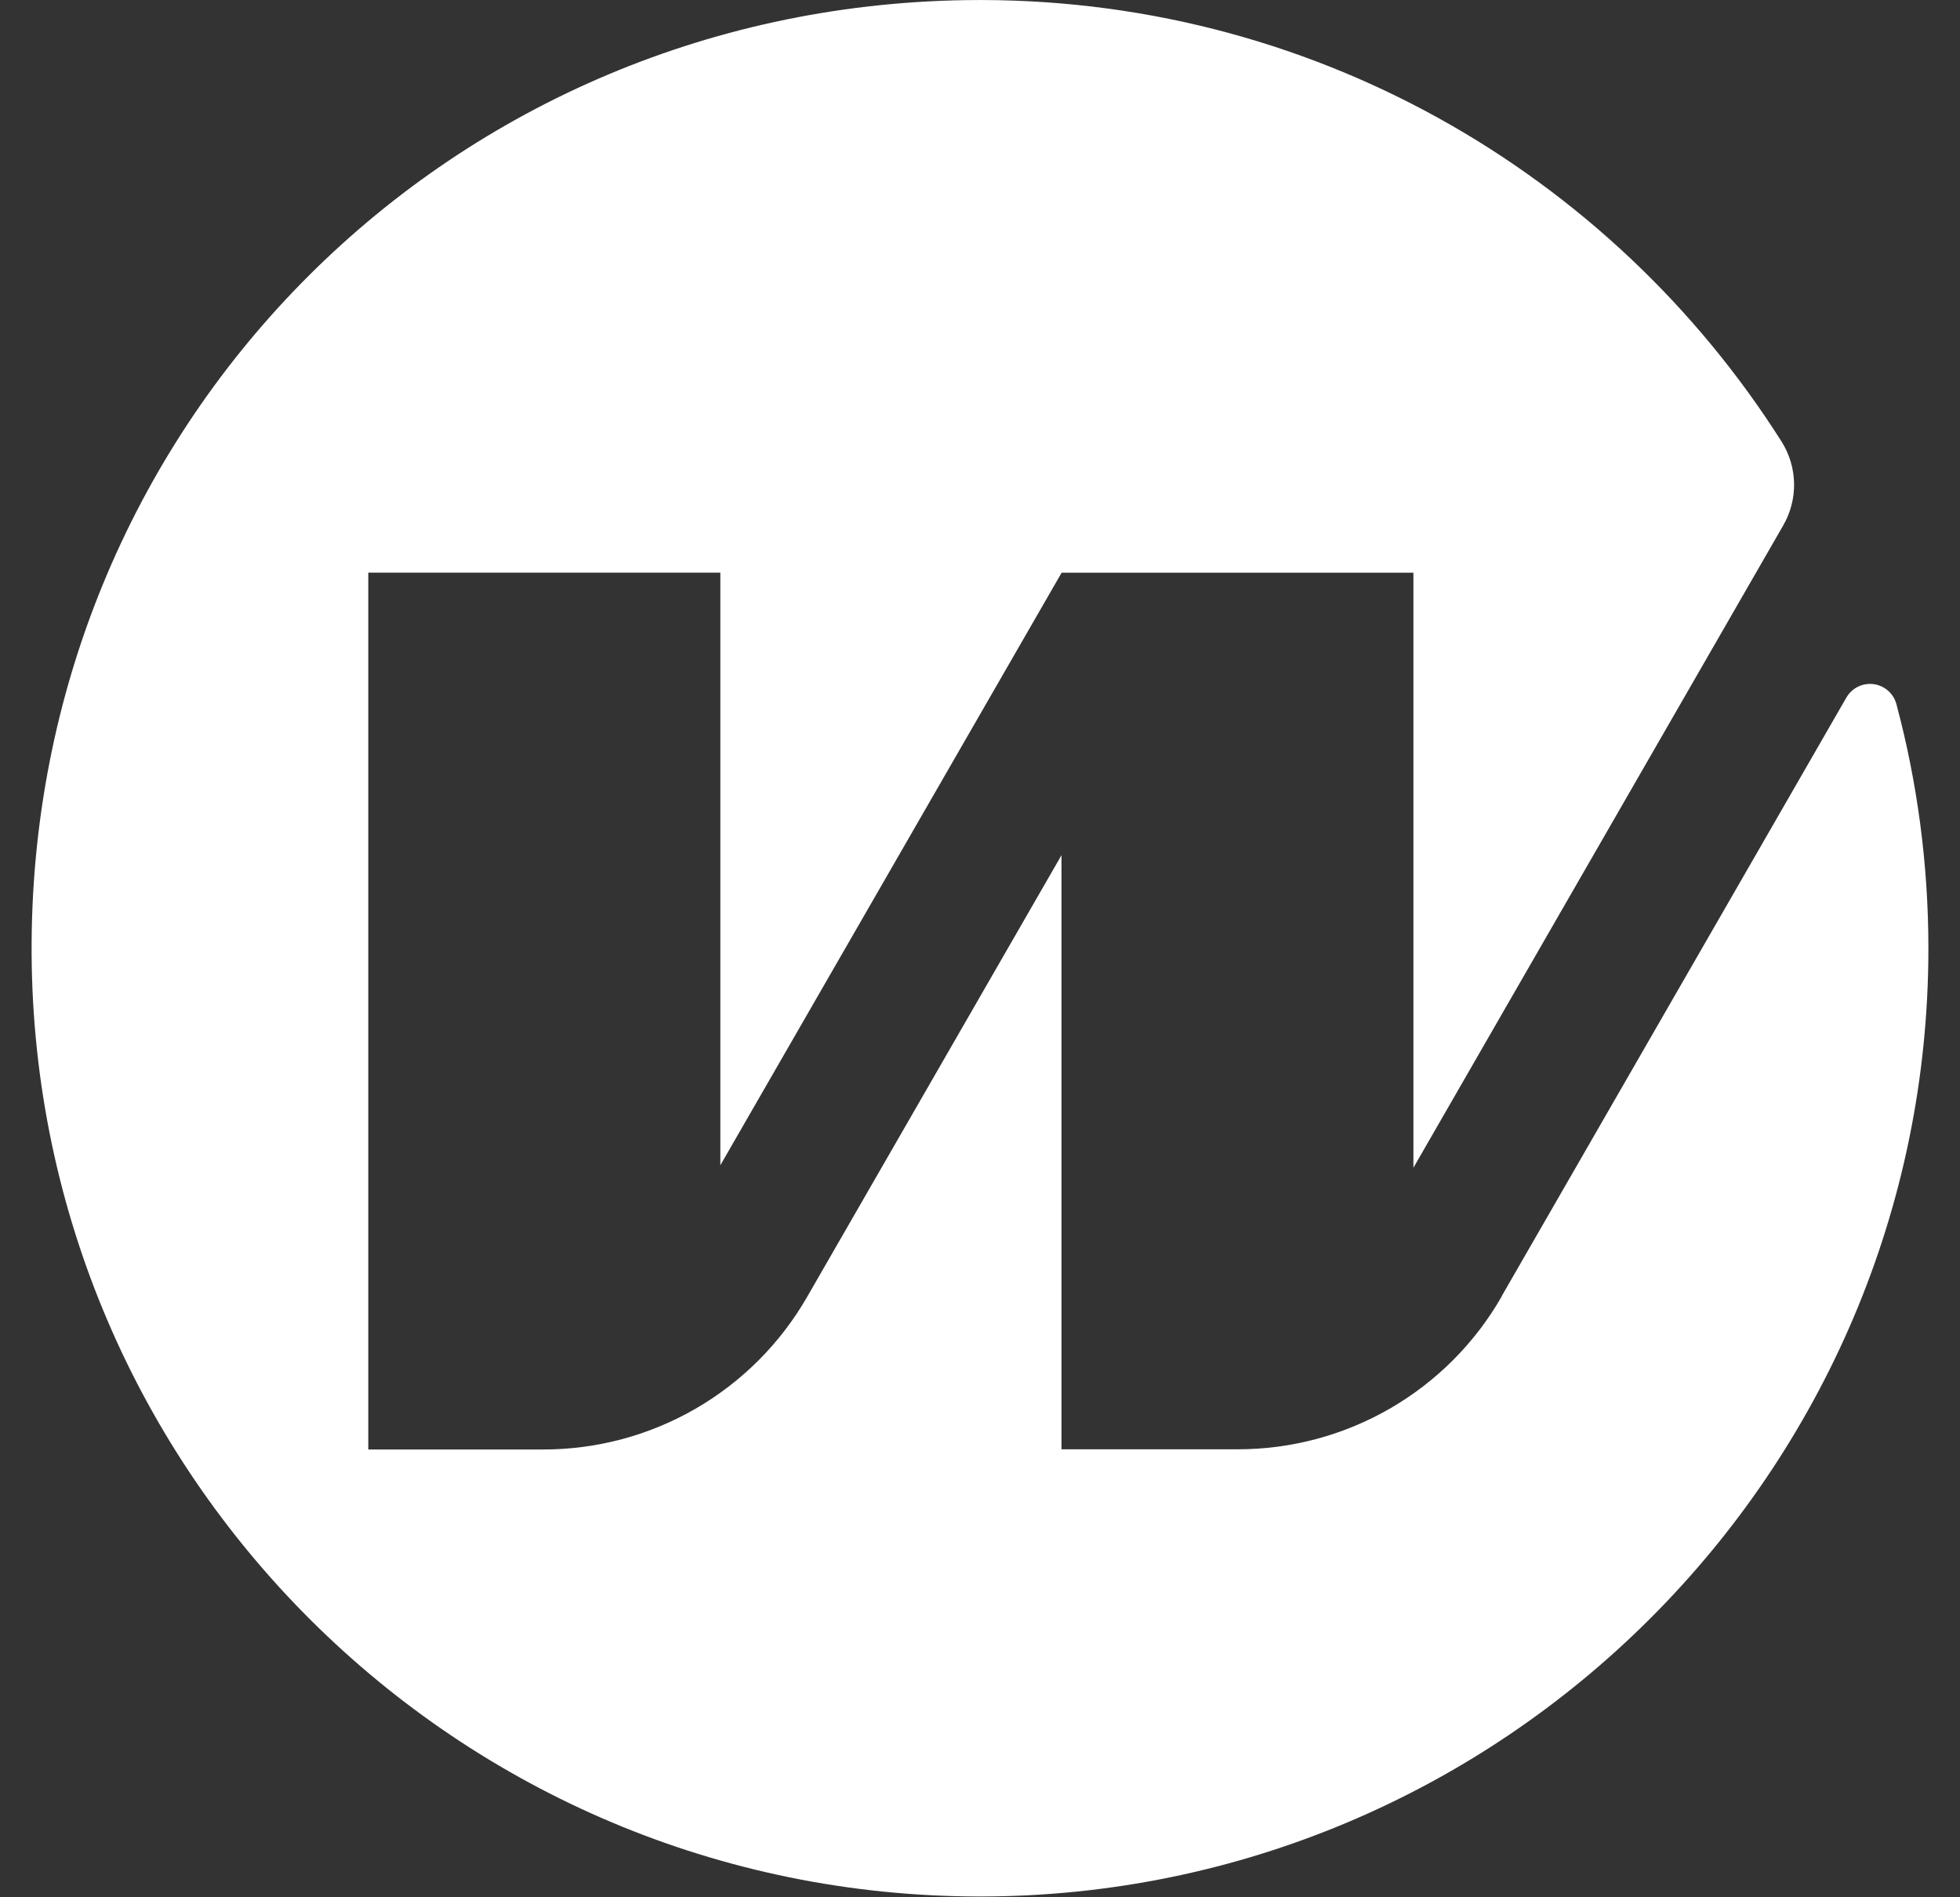 <svg fill="none" height="242" viewBox="0 0 250 242" width="250" xmlns="http://www.w3.org/2000/svg" xmlns:xlink="http://www.w3.org/1999/xlink"><rect x="0" y="0" width="250" height="242" fill="#333333" stroke="none"/><clipPath id="a"><path d="m0 0h250v241.935h-250z"/></clipPath><g clip-path="url(#a)"><path d="m191.532 165.411c-3.399 5.921-8.301 10.84-14.21 14.259-5.909 3.42-12.616 5.219-19.443 5.217h-22.484v-75.79l-32.435 56.33c-3.4 5.923-8.303 10.844-14.213 14.265s-12.619 5.221-19.448 5.219h-22.323v-111.855h44.903v75.597l43.516-75.564v-.032h44.887v75.912l47.162-81.928c.945-1.631 1.426-3.489 1.392-5.374s-.583-3.724-1.586-5.32c-21.75-34.347-60.306-56.992-104.121-56.331-66.806 1.032-119.435 54.806-119.097 121.613.347 66.492 54.387 120.306 120.968 120.306 66.581 0 120.968-54.153 120.968-120.951 0-10.758-1.419-21.194-4.073-31.137-.174-.665-.541-1.264-1.056-1.722-.514-.457-1.152-.751-1.833-.846-.682-.095-1.376.014-1.996.313-.619.299-1.136.775-1.486 1.367l-44.008 76.435z" fill="#fff"/></g></svg>